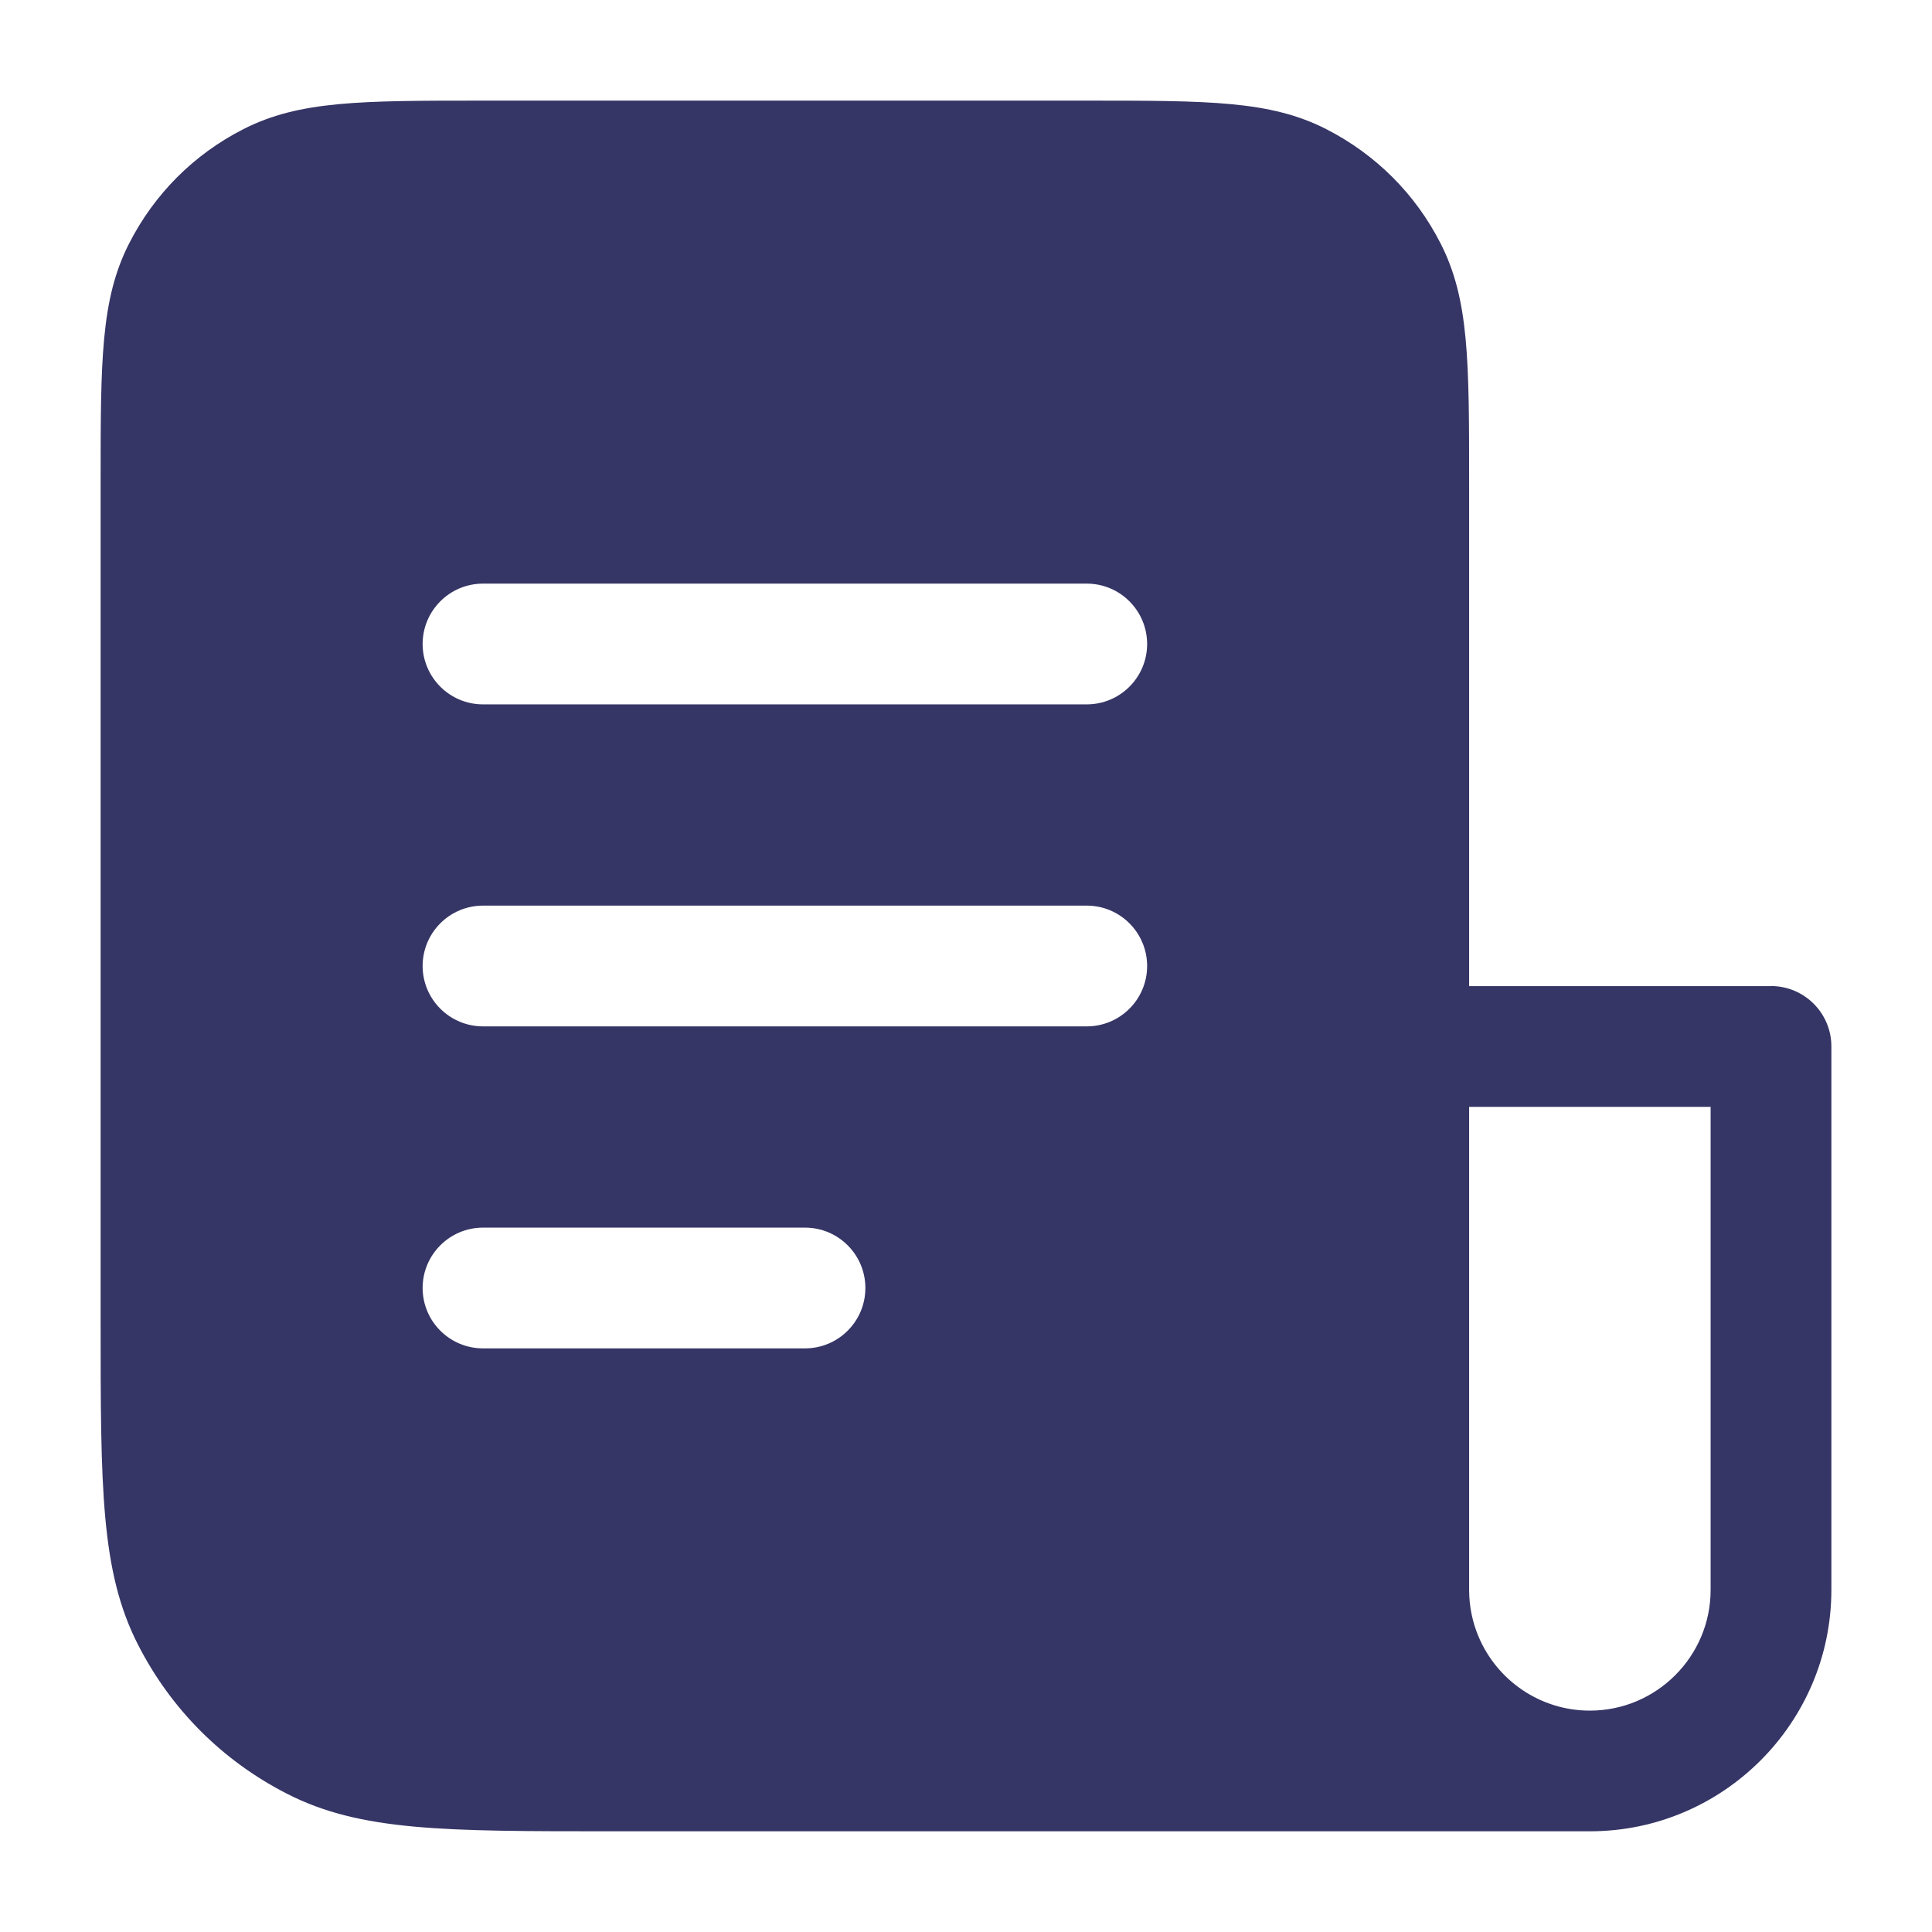 <svg width="24" height="24" viewBox="0 0 24 24" fill="none" xmlns="http://www.w3.org/2000/svg">
<path fill-rule="evenodd" clip-rule="evenodd" d="M18.25 12.25H22V12.249C22.414 12.249 22.75 12.585 22.75 12.999V19.749C22.75 21.403 21.404 22.749 19.75 22.749H7.6C5.523 22.749 4.48 22.749 3.57 22.285C2.765 21.875 2.123 21.233 1.713 20.428C1.25 19.52 1.25 18.477 1.25 16.399V5.999C1.25 4.481 1.25 3.719 1.604 3.024C1.918 2.409 2.409 1.917 3.024 1.604C3.719 1.25 4.481 1.25 6 1.25H13.5C15.018 1.25 15.78 1.25 16.475 1.604C17.091 1.919 17.583 2.41 17.896 3.025C18.25 3.72 18.25 4.482 18.25 6V12.25ZM19.75 21.25C20.577 21.25 21.25 20.577 21.25 19.75V13.75H18.25V19.75C18.25 19.956 18.292 20.154 18.368 20.333C18.596 20.872 19.13 21.25 19.75 21.25ZM5.25 8C5.25 7.586 5.586 7.25 6 7.25H13.5C13.914 7.25 14.25 7.586 14.25 8C14.25 8.414 13.914 8.75 13.5 8.75H6C5.586 8.75 5.25 8.414 5.25 8ZM5.25 12C5.25 11.586 5.586 11.25 6 11.25H13.5C13.914 11.25 14.25 11.586 14.25 12C14.25 12.414 13.914 12.75 13.5 12.75H6C5.586 12.75 5.25 12.414 5.25 12ZM5.25 16C5.25 15.586 5.586 15.25 6 15.25H10C10.414 15.25 10.75 15.586 10.75 16C10.75 16.414 10.414 16.75 10 16.75H6C5.586 16.75 5.25 16.414 5.25 16Z" fill="#353566"/>
</svg>
